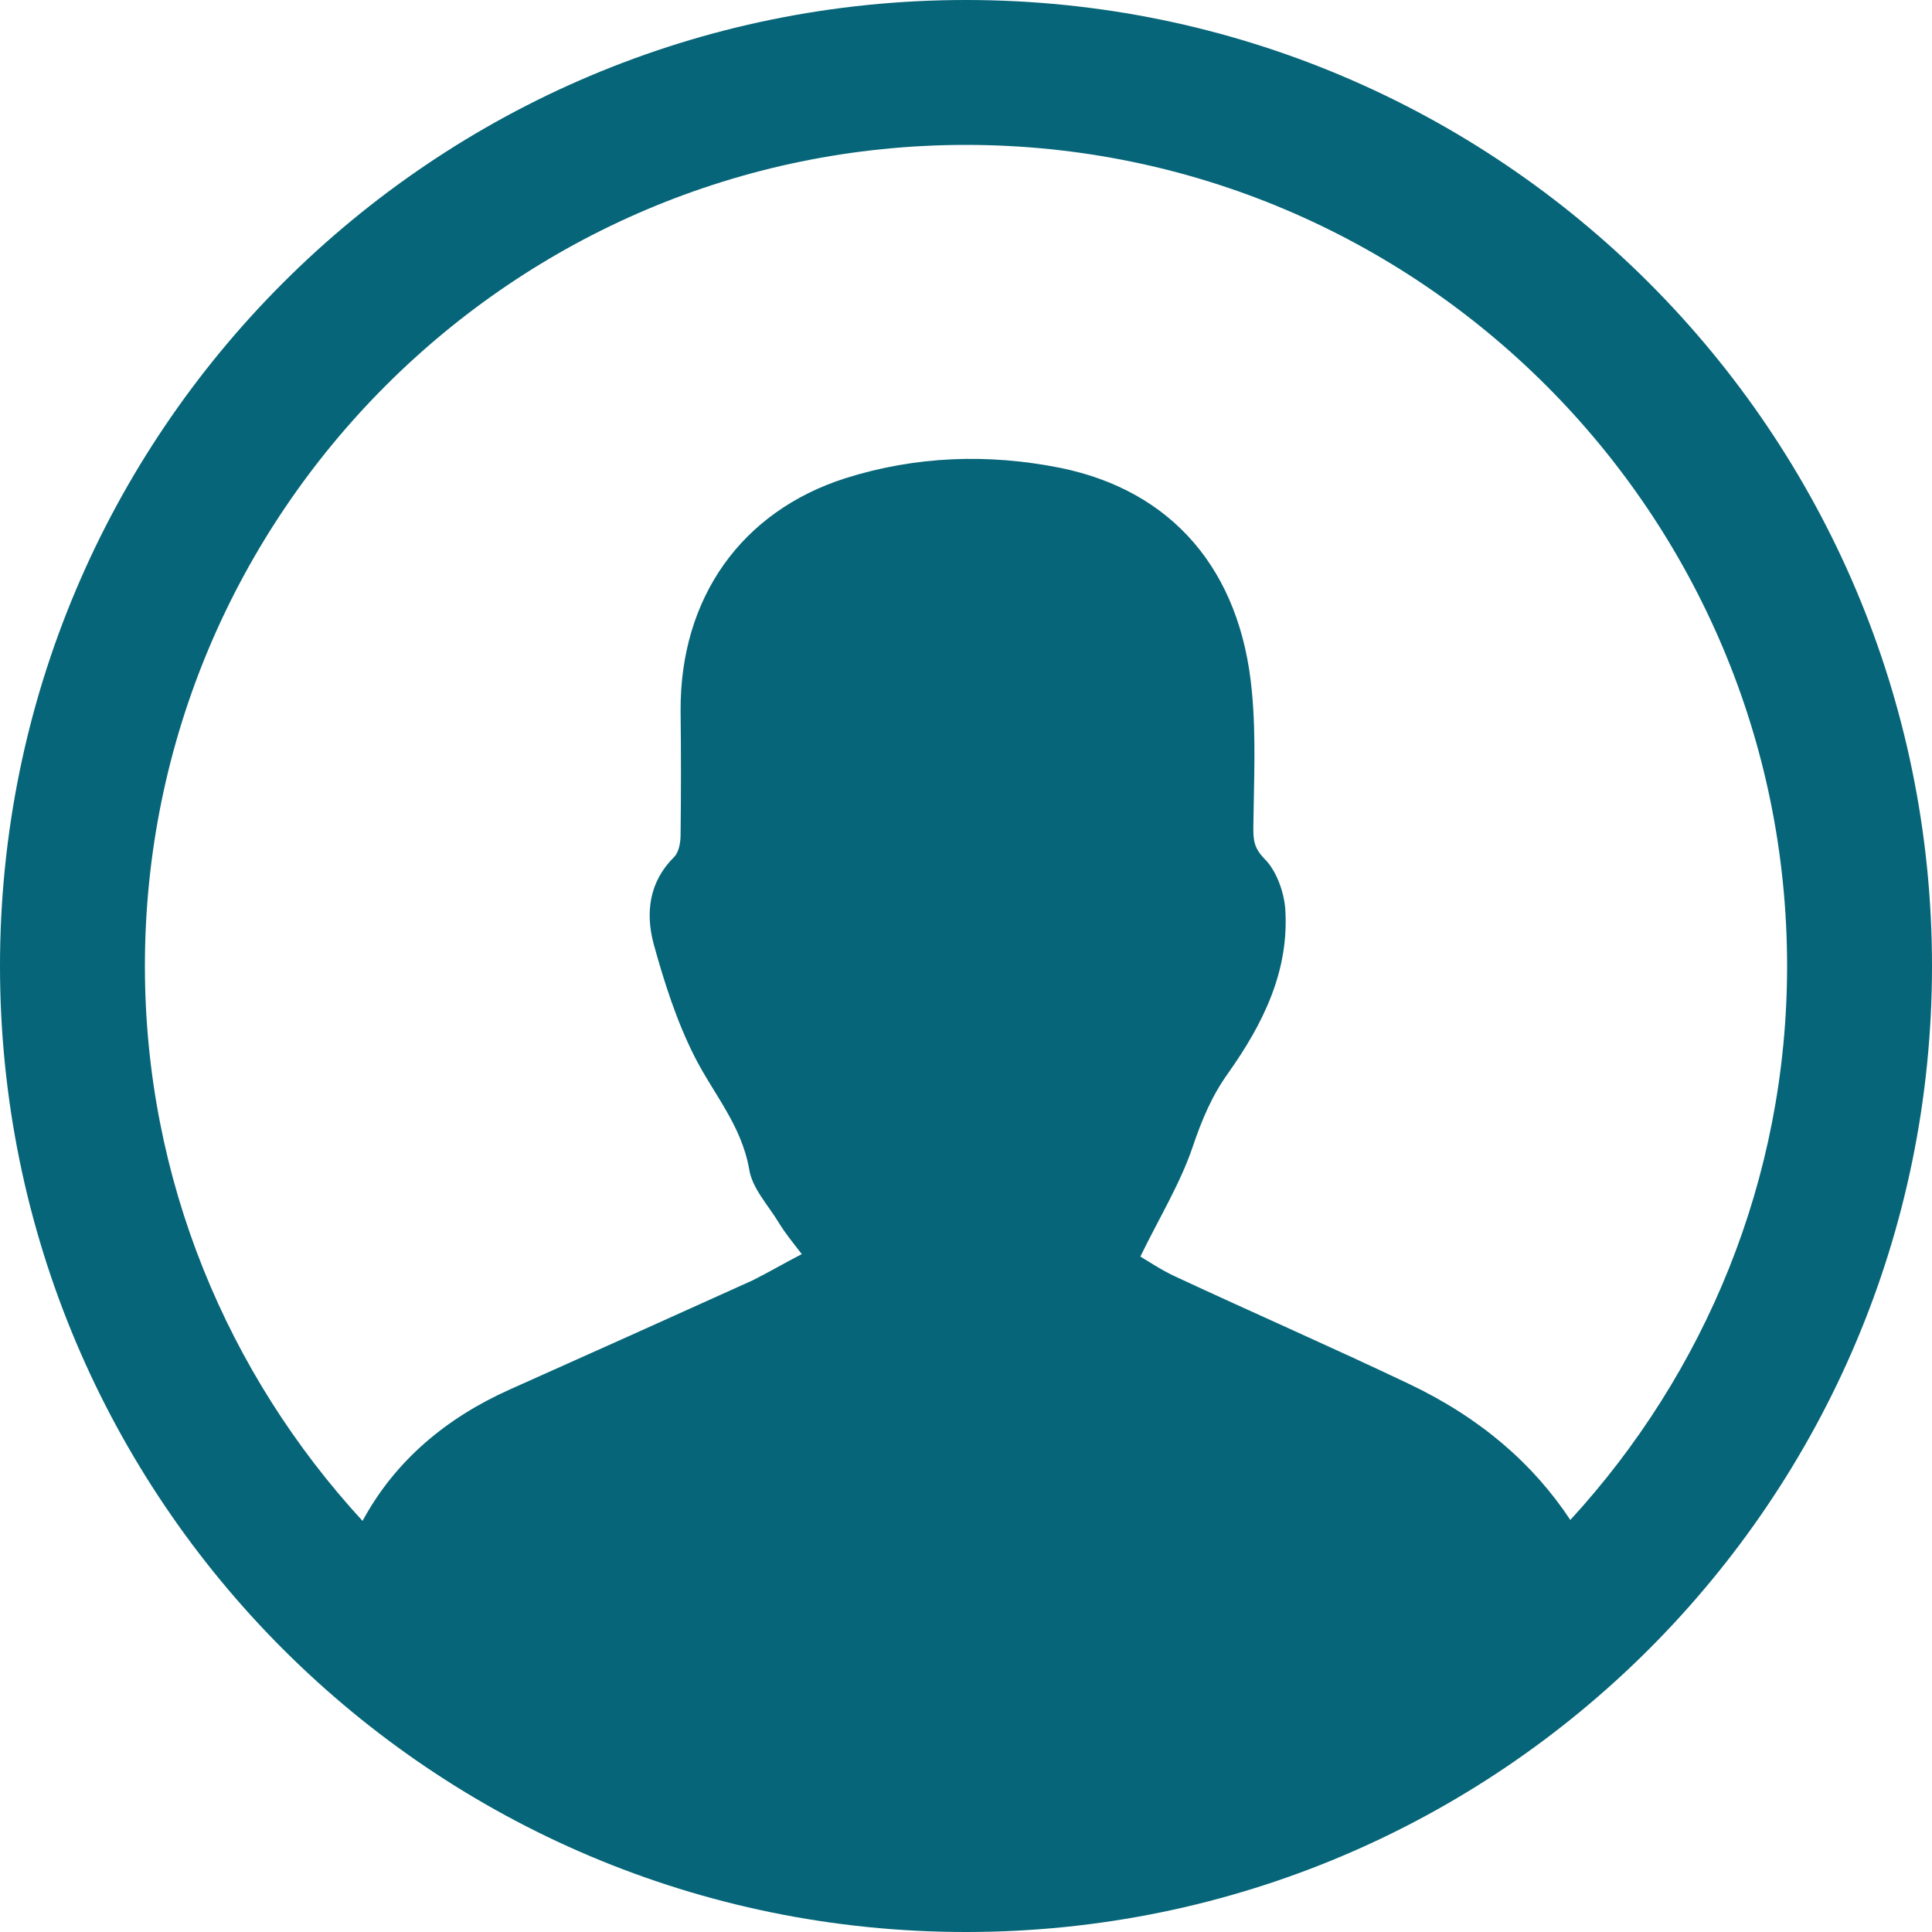 <svg width="40" height="40" xmlns="http://www.w3.org/2000/svg"><path d="M32.512 31.469c-.767-1.16-1.86-2.116-3.354-2.823-1.599-.761-3.219-1.469-4.829-2.219-.29-.134-.56-.318-.719-.411.389-.801.819-1.499 1.079-2.259.19-.565.4-1.068.74-1.541.72-1.017 1.27-2.116 1.18-3.409-.03-.36-.19-.791-.43-1.027-.22-.227-.23-.391-.23-.648.01-.934.06-1.879-.03-2.813-.23-2.517-1.65-4.161-3.97-4.633-1.489-.297-2.989-.246-4.449.216-2.149.688-3.419 2.475-3.409 4.806.01.853.01 1.716 0 2.568 0 .154-.03.359-.13.463-.52.513-.6 1.15-.43 1.796.22.801.48 1.613.85 2.342.39.771.97 1.417 1.13 2.331.06.391.39.74.609 1.1.13.216.29.41.48.657-.359.185-.67.369-1.019.544-1.68.76-3.35 1.51-5.029 2.26-1.303.584-2.367 1.464-3.046 2.72C4.719 28.459 3 24.432 3 20c0-9.374 7.626-17 17-17 9.374 0 17 7.626 17 17 0 4.422-1.711 8.443-4.488 11.469M20 0C8.954 0 0 8.954 0 20s8.954 20 20 20 20-8.954 20-20S31.046 0 20 0" fill="#066578" fill-rule="evenodd"/></svg>